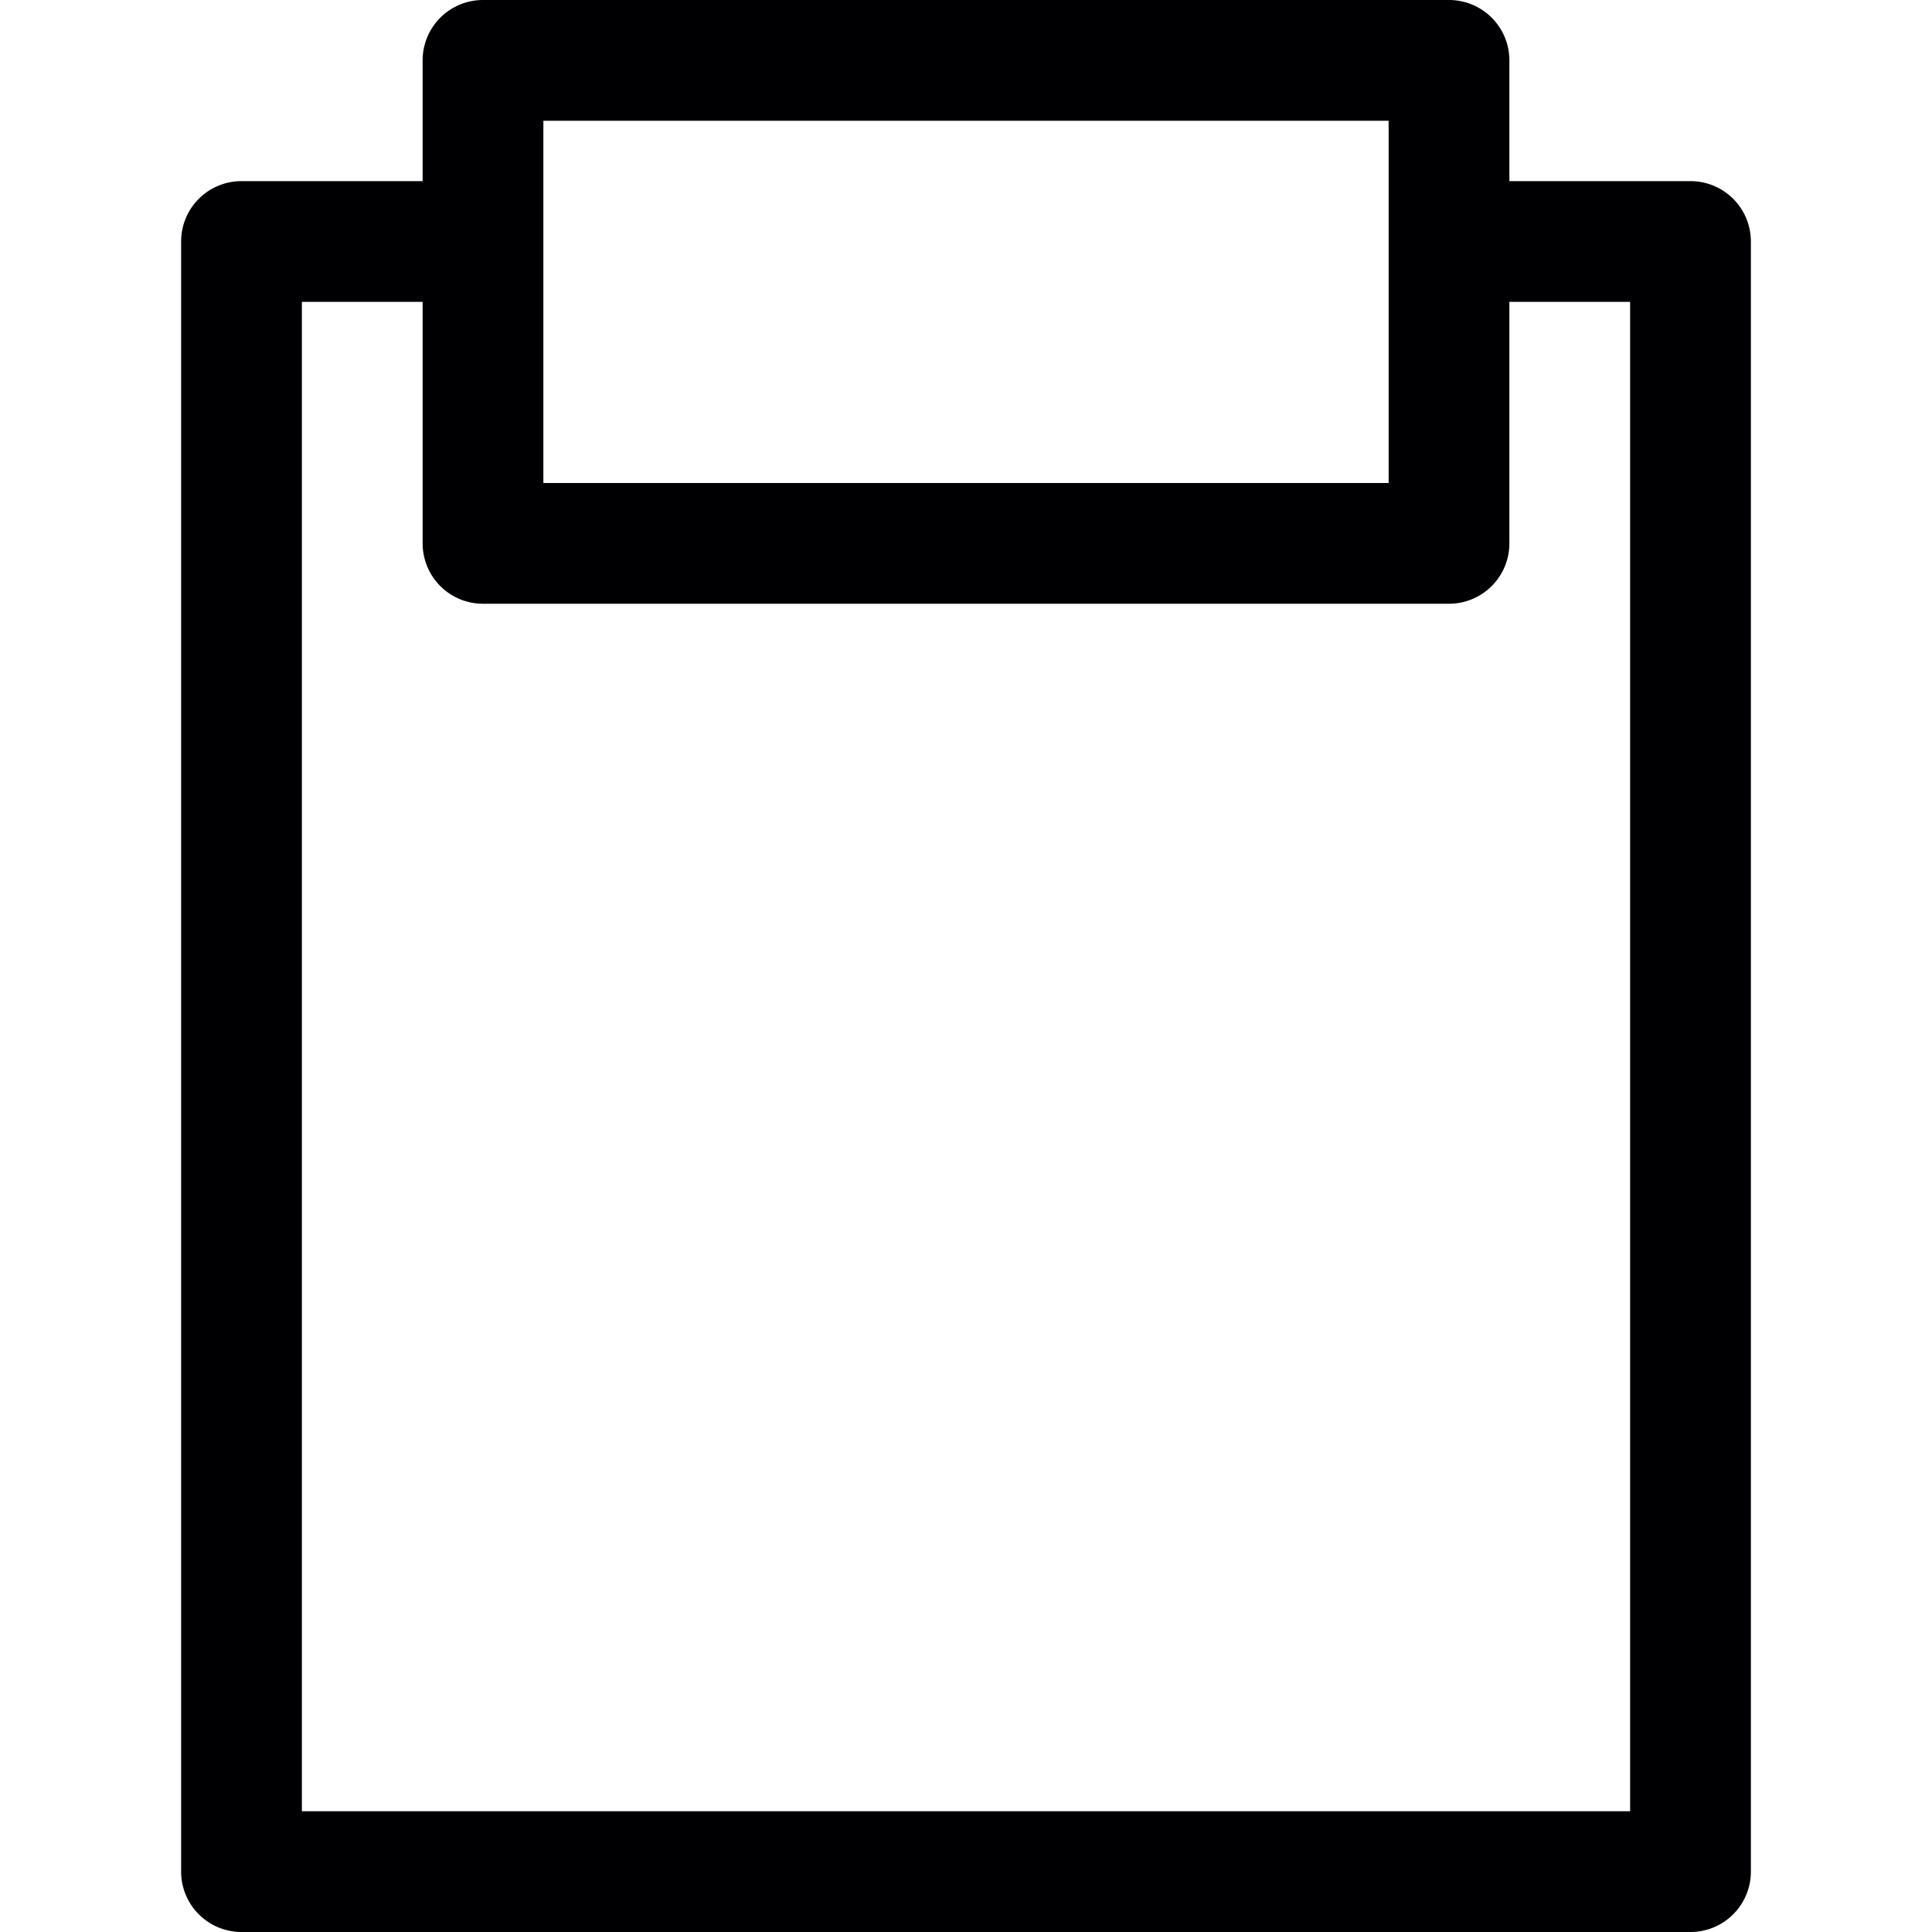 <svg version="1.0" viewBox="0 0 256 256" xmlns="http://www.w3.org/2000/svg"><path d="M64 0a8 8 0 0 0-8 8v16H32a8 8 0 0 0-8 8v216a8 8 0 0 0 8 8h192a8 8 0 0 0 8-8V32a8 8 0 0 0-8-8h-24V8a8 8 0 0 0-8-8zm8 16h112v48H72V32zM40 40h16v32a8 8 0 0 0 .041.799 8 8 0 0 0 .12.79 8 8 0 0 0 .472 1.526 8 8 0 0 0 .765 1.403 8 8 0 0 0 .485.636 8 8 0 0 0 1.144 1.114 8 8 0 0 0 1.346.863 8 8 0 0 0 .729.326 8 8 0 0 0 1.54.426A8 8 0 0 0 64 80h128a8 8 0 0 0 1.59-.16 8 8 0 0 0 1.525-.473 8 8 0 0 0 .72-.347 8 8 0 0 0 .682-.418 8 8 0 0 0 2.215-2.28 8 8 0 0 0 .977-2.183 8 8 0 0 0 .29-2.14V40h16v200H40z" color="#000" fill="#000003" style="font-feature-settings:normal;font-variant-alternates:normal;font-variant-caps:normal;font-variant-ligatures:normal;font-variant-numeric:normal;font-variant-position:normal;isolation:auto;mix-blend-mode:normal;shape-padding:0;text-decoration-color:#000000;text-decoration-line:none;text-decoration-style:solid;text-indent:0;text-orientation:mixed;text-transform:none;white-space:normal"/></svg>